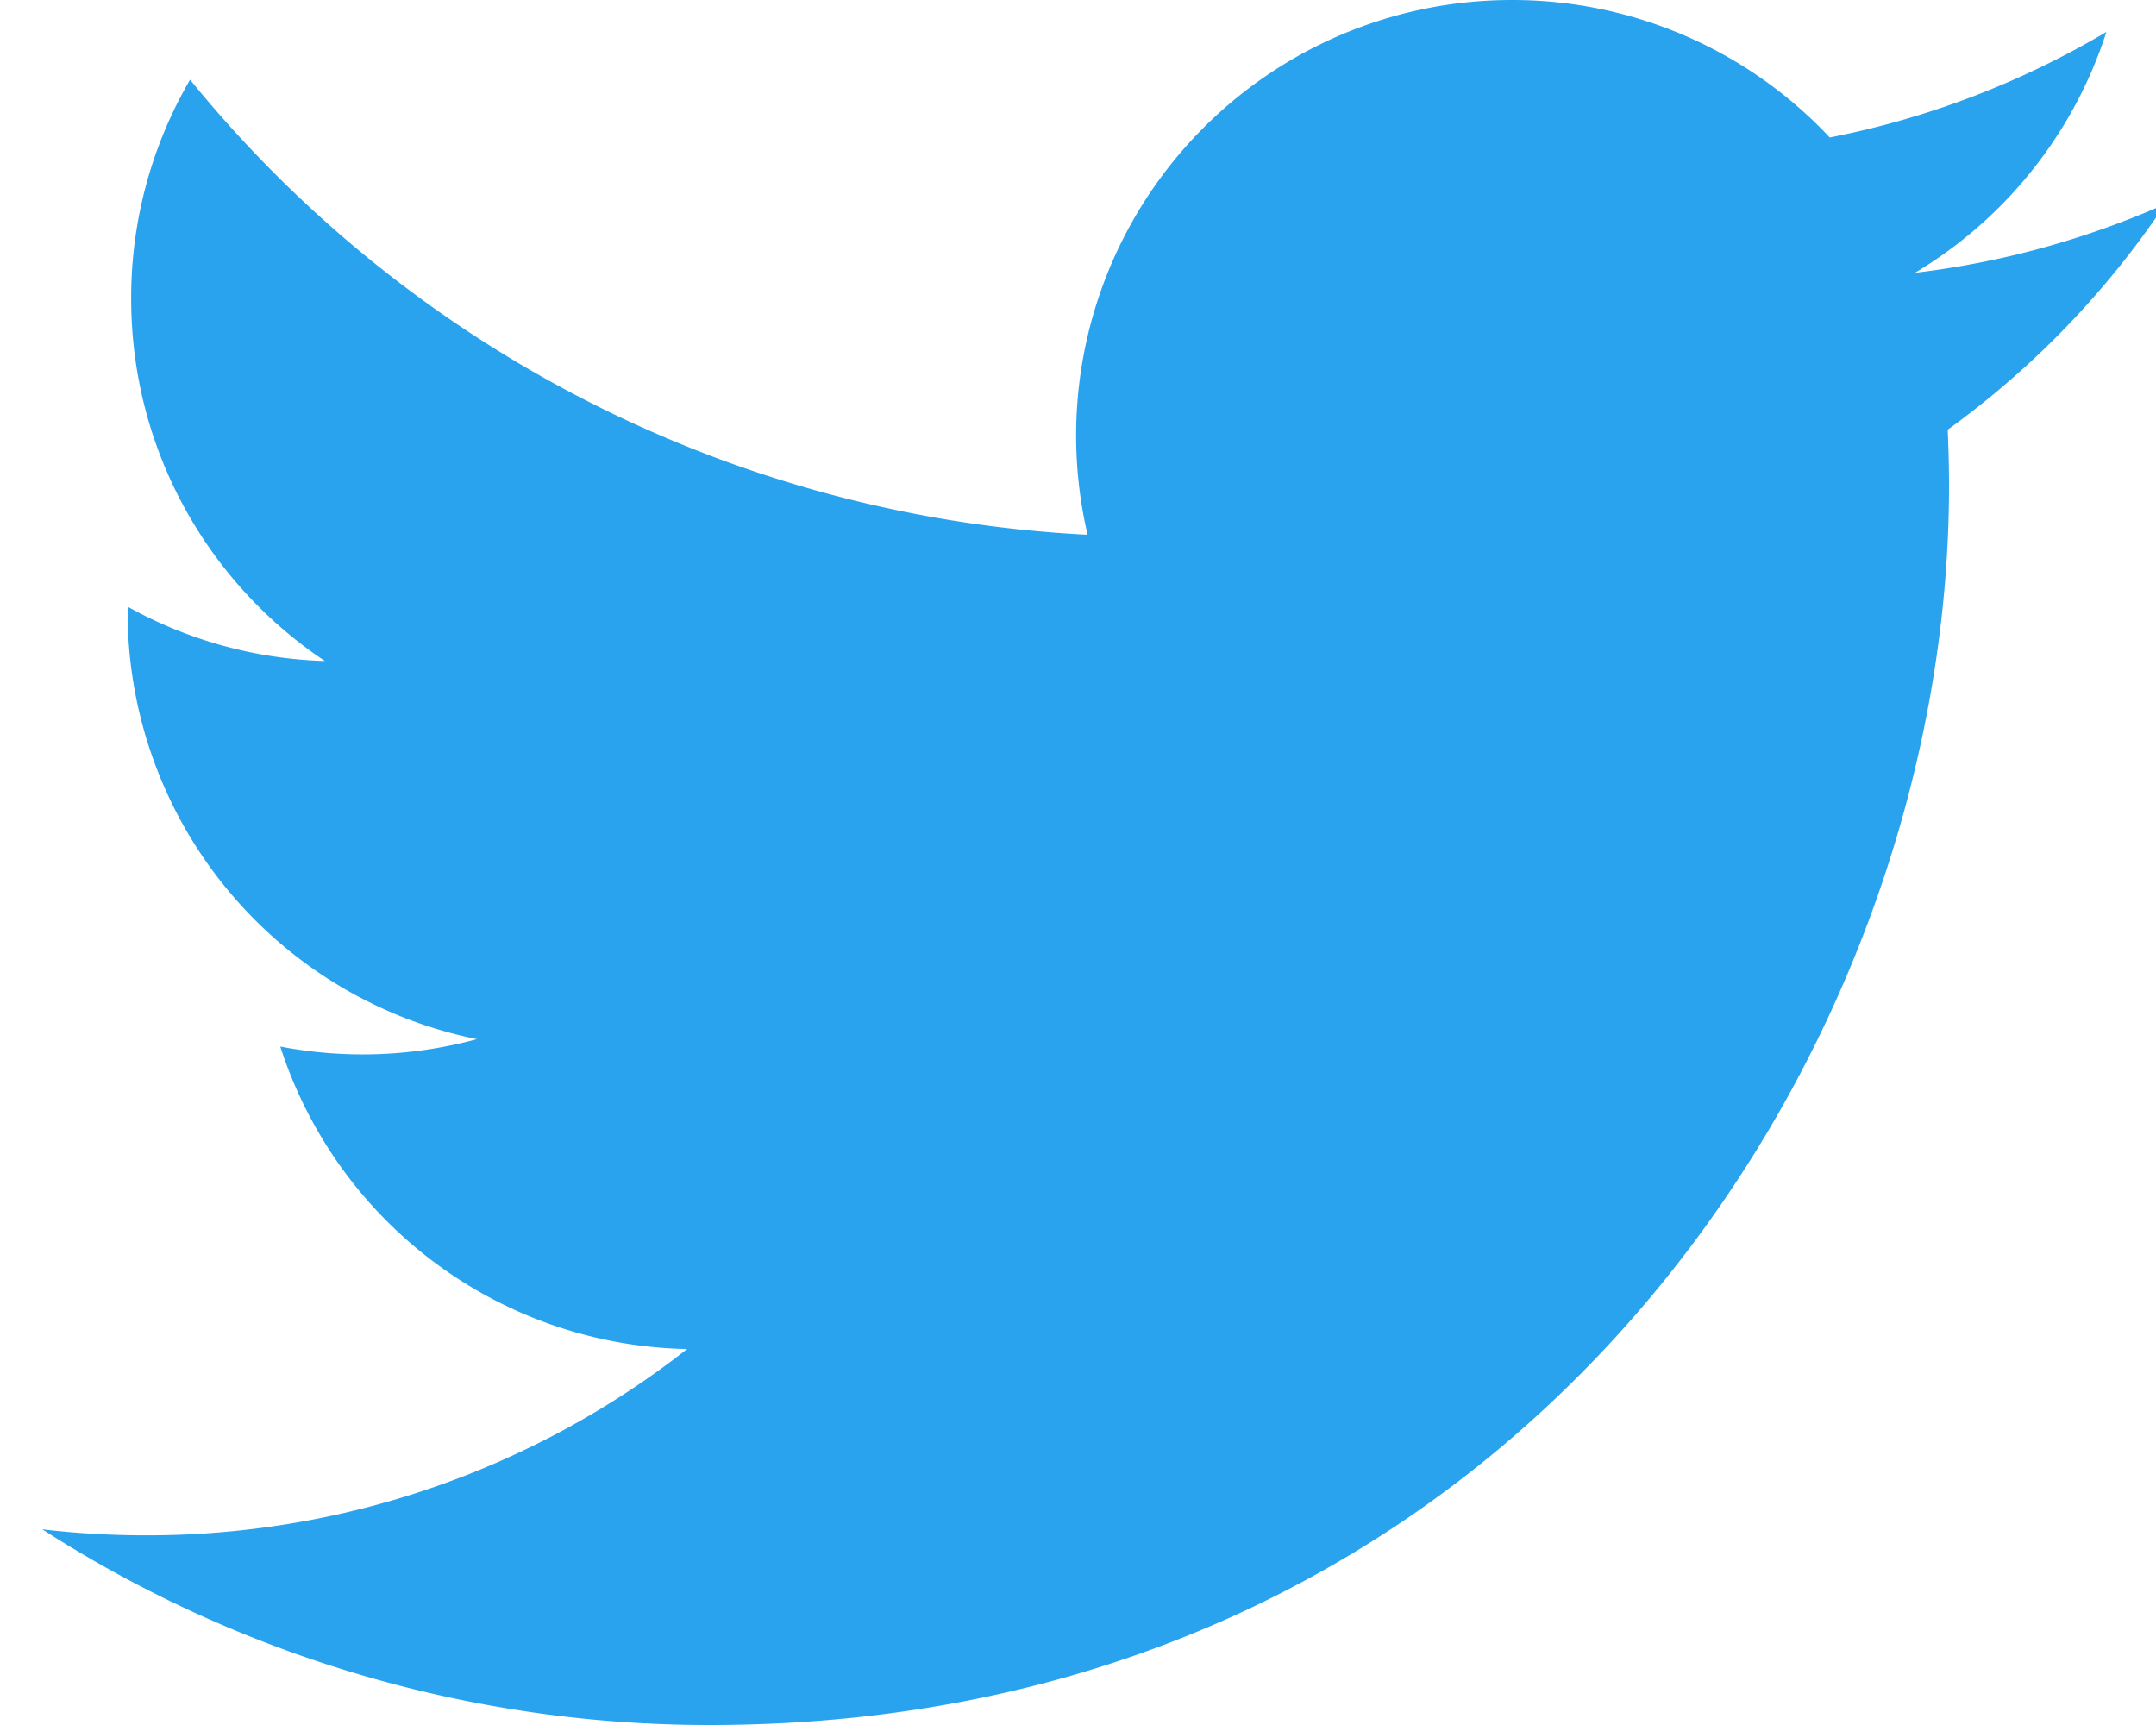 <svg xmlns="http://www.w3.org/2000/svg" width="25" height="20" viewBox="0 0 25 20"><path fill="#2aa3ef" d="M25.105 2.367a10.13 10.13 0 0 1-2.9.796A5.065 5.065 0 0 0 24.425.37c-.977.579-2.057.999-3.208 1.224A5.041 5.041 0 0 0 17.53 0a5.05 5.05 0 0 0-4.919 6.2A14.336 14.336 0 0 1 2.204.924a5.013 5.013 0 0 0-.683 2.54c0 1.75.892 3.296 2.246 4.2a5.008 5.008 0 0 1-2.287-.63v.064a5.051 5.051 0 0 0 4.05 4.95 5.042 5.042 0 0 1-2.28.086 5.058 5.058 0 0 0 4.718 3.507 10.146 10.146 0 0 1-6.273 2.16c-.407 0-.81-.023-1.205-.07A14.291 14.291 0 0 0 8.23 20c9.29 0 14.37-7.693 14.37-14.365 0-.22-.006-.436-.015-.653a10.264 10.264 0 0 0 2.52-2.613v-.002z"/></svg>